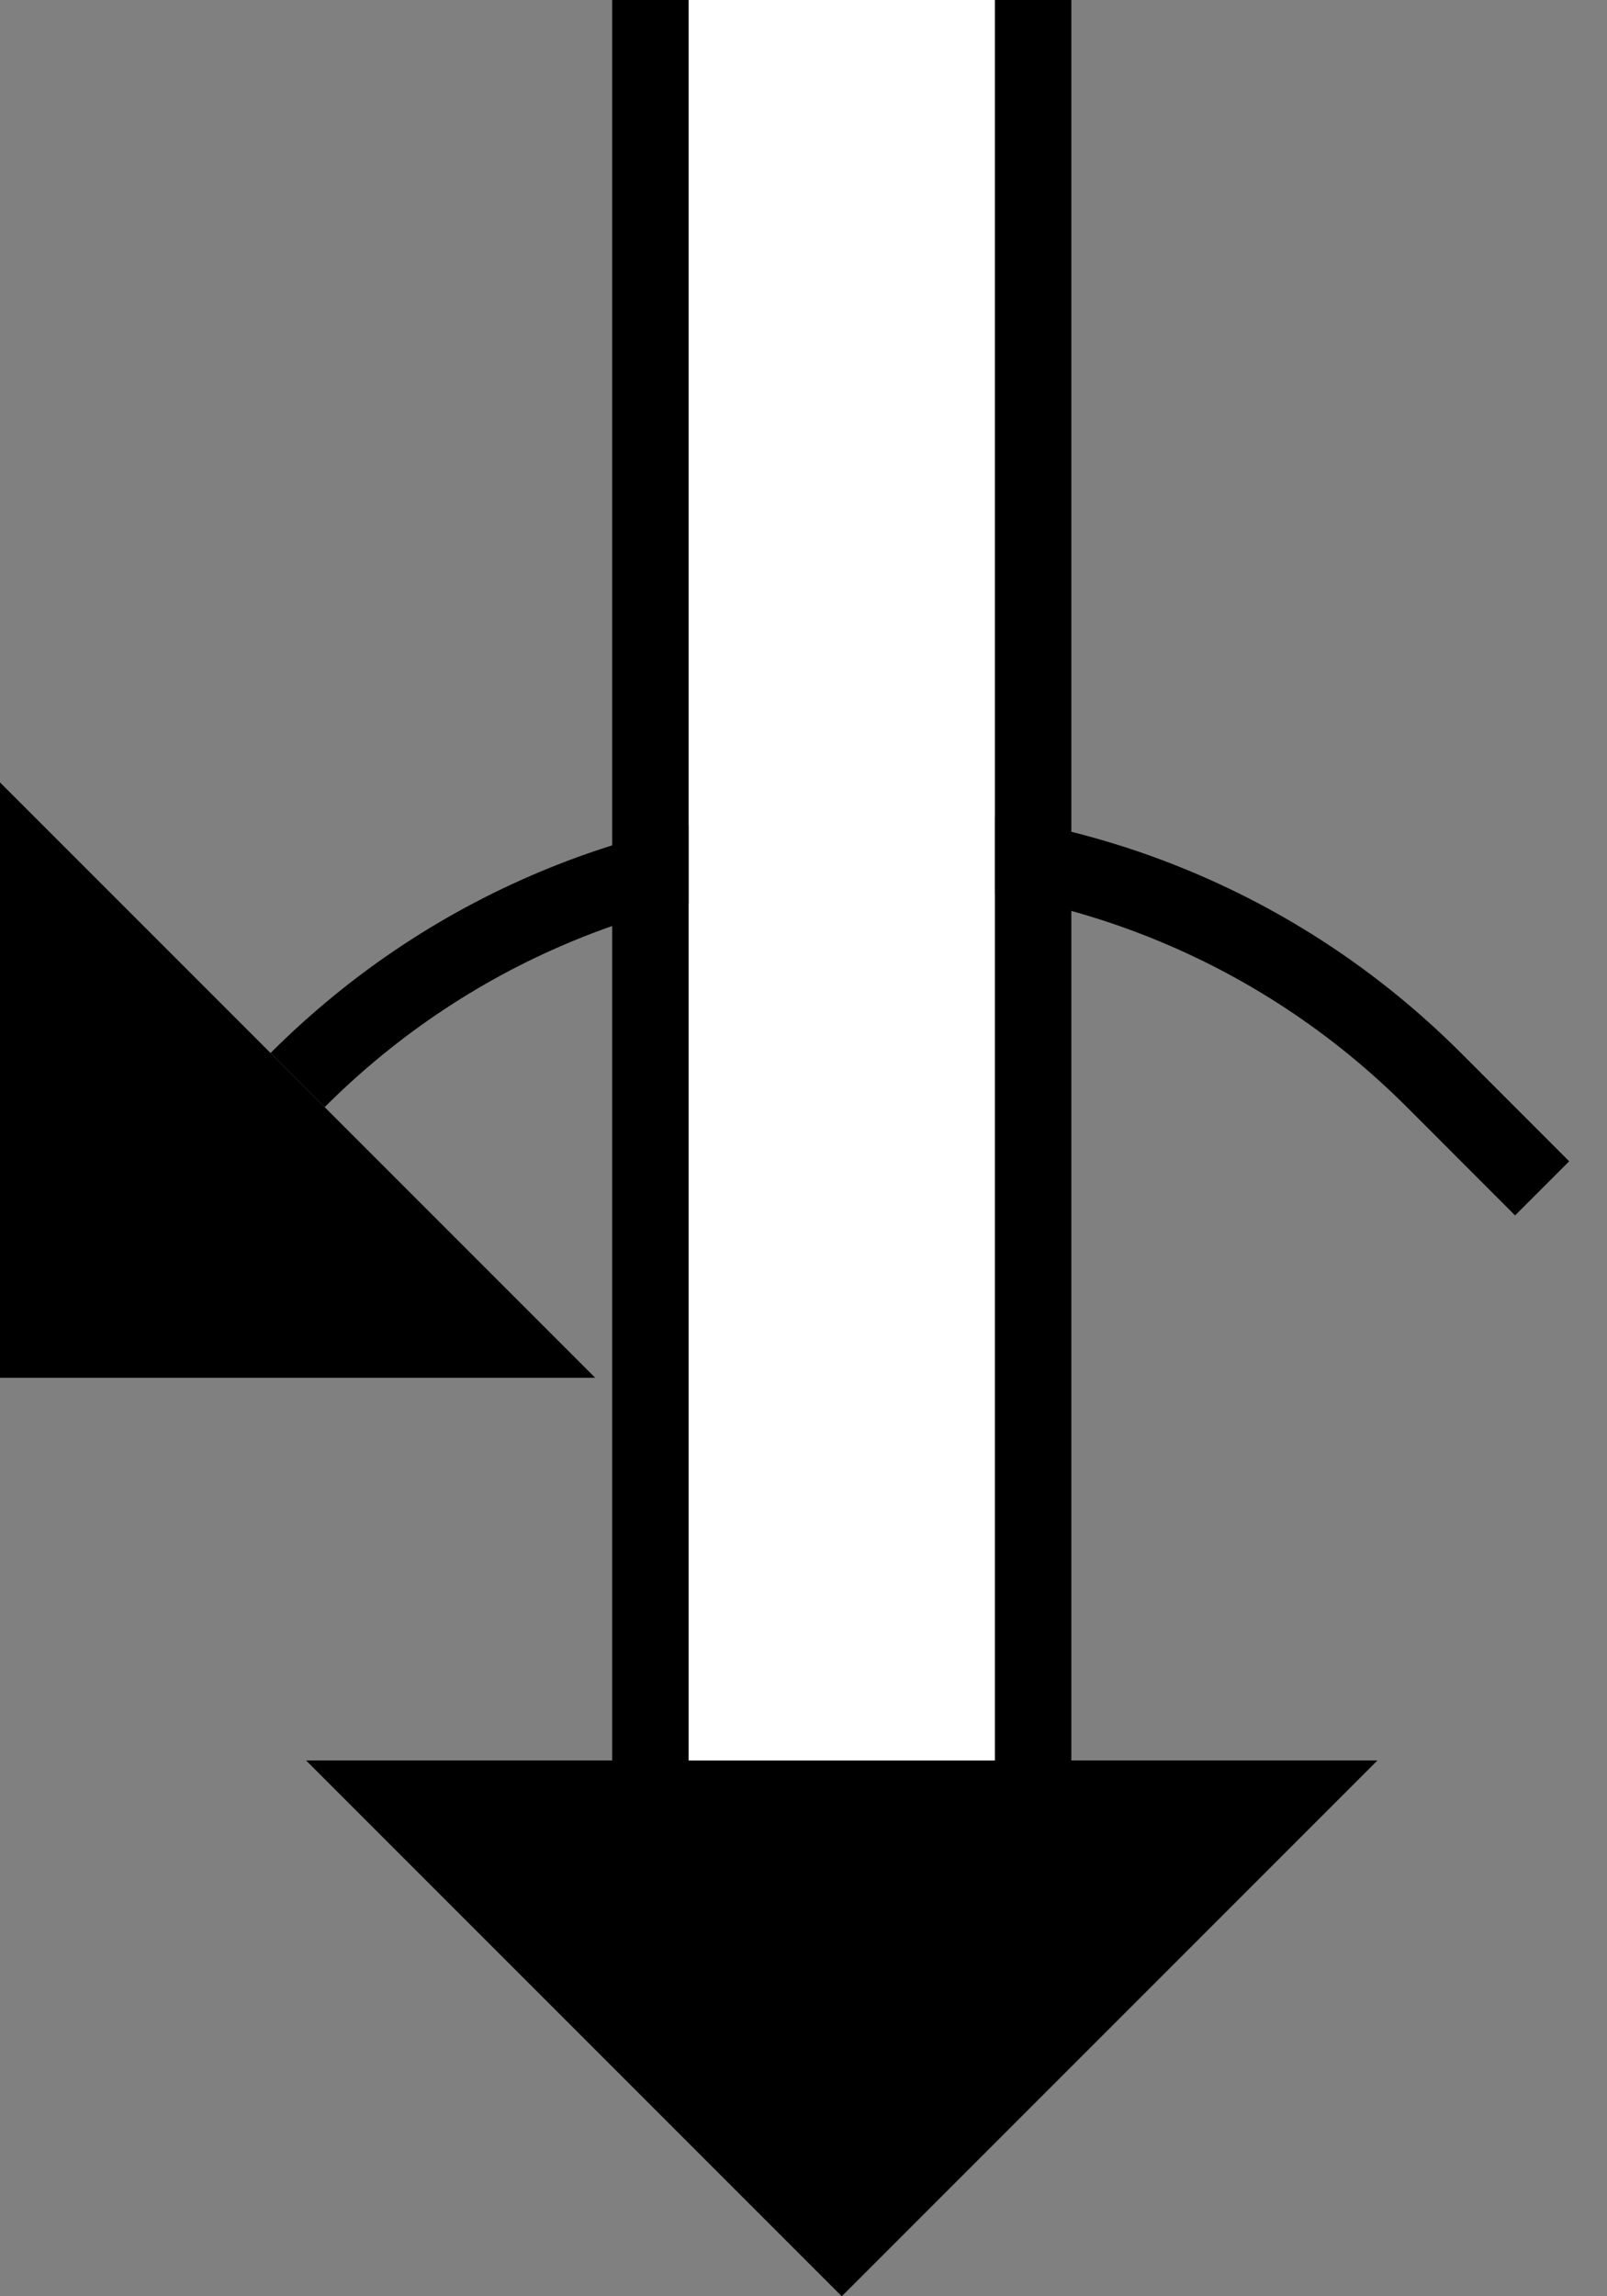 <svg xmlns="http://www.w3.org/2000/svg" version="1.0" width="21" height="30"><rect width="100%" height="100%" fill="#808080" stroke="none"/><path d="M8 23V0h1v23H8zM7.778 18H0v-7.778L7.778 18zM18 23H4l7 7 7-7zM13 23V0h1v23h-1z"/><path d="M19.092 13.757c-4.296-4.295-11.26-4.295-15.556 0l.707.707c3.905-3.905 10.237-3.905 14.142 0l1.414 1.415.707-.707-1.414-1.415z"/><path d="M9 23V0h4v23H9z" fill="#fff"/></svg>
